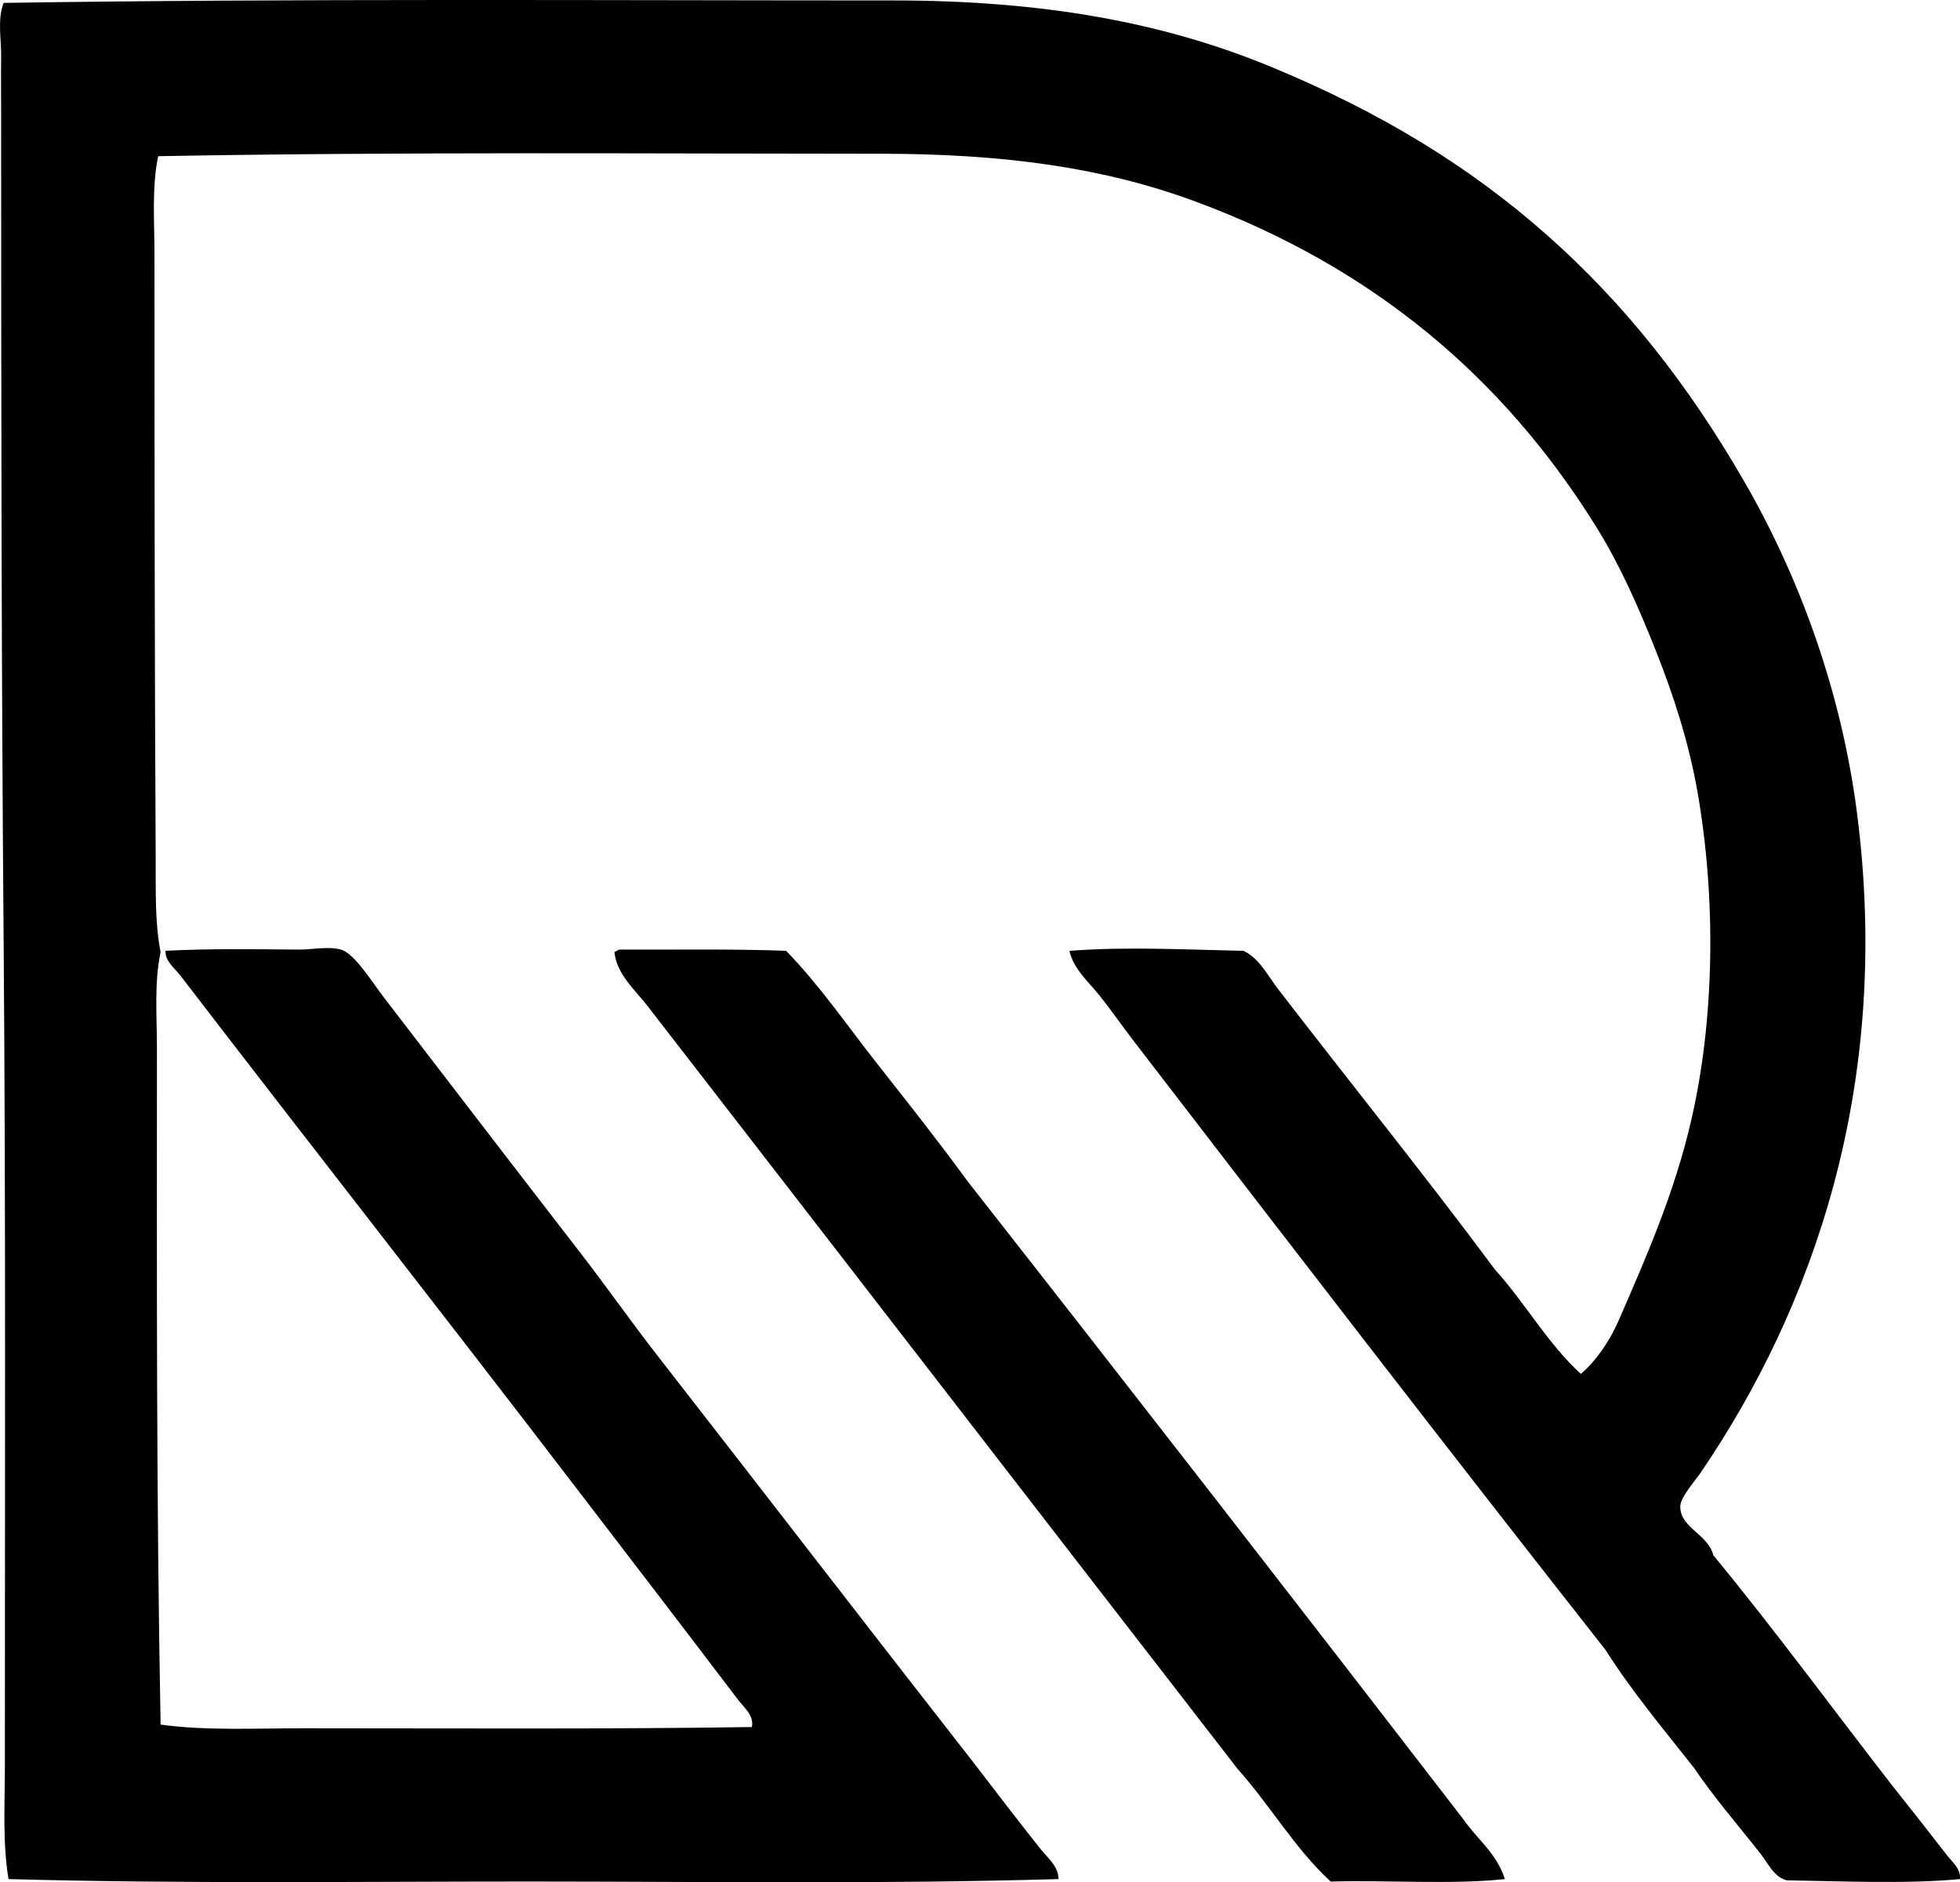 <?xml version="1.0" encoding="iso-8859-1"?>
<!-- Generator: Adobe Illustrator 19.2.0, SVG Export Plug-In . SVG Version: 6.00 Build 0)  -->
<svg version="1.1" xmlns="http://www.w3.org/2000/svg" xmlns:xlink="http://www.w3.org/1999/xlink" x="0px" y="0px"
	 viewBox="0 0 80.671 77.488" style="enable-background:new 0 0 80.671 77.488;" xml:space="preserve">
<g id="Doris_x5F_Reinemann_x5F_Fotostudio_x5F_83">
	<path style="fill-rule:evenodd;clip-rule:evenodd;" d="M80.666,77.357c-2.236,0.209-4.897,0.083-7.117,0.051
		c-0.529-0.126-0.771-0.689-1.061-1.06c-0.902-1.155-1.921-2.32-2.776-3.585c-1.247-1.58-2.536-3.117-3.635-4.846
		c-6.531-8.31-12.967-16.669-19.436-25.089c-0.454-0.592-0.896-1.228-1.363-1.817c-0.461-0.583-1.089-1.105-1.262-1.868
		c2.342-0.179,4.7-0.052,7.169,0c0.659,0.322,0.987,1.011,1.413,1.565c2.917,3.796,6.046,7.668,8.936,11.56
		c1.241,1.367,2.167,3.049,3.533,4.291c0.661-0.568,1.205-1.393,1.565-2.221c1.119-2.577,2.278-5.193,2.979-8.228
		c0.952-4.129,1.036-9.066,0.252-13.529c-0.352-2.007-0.979-3.947-1.716-5.805c-0.711-1.793-1.479-3.526-2.424-5.048
		c-3.858-6.225-9.254-10.741-16.508-13.428C45.5,6.921,41.405,6.329,36.242,6.329C26.846,6.328,16.384,6.247,6.509,6.43
		c-0.266,1.305-0.151,2.687-0.151,4.039c0.001,8.23,0.004,16.478,0.05,24.888c0.008,1.295-0.04,2.603,0.202,3.837
		c-0.269,1.281-0.151,2.608-0.151,3.937c0,9.404-0.029,18.236,0.151,27.866c1.864,0.256,3.886,0.151,5.907,0.151
		c6.049,0,12.451,0.041,18.425-0.051c0.112-0.462-0.328-0.812-0.555-1.11c-2.232-2.945-4.588-6.009-6.866-8.986
		c-5.307-6.935-10.758-13.884-16.104-20.849c-0.221-0.288-0.626-0.58-0.605-1.01c1.698-0.093,3.657-0.067,5.452-0.05
		c0.604,0.006,1.229-0.148,1.767,0c0.56,0.154,1.297,1.356,1.768,1.969c2.757,3.588,5.358,6.986,8.077,10.5
		c1.095,1.416,2.104,2.86,3.18,4.24c4.44,5.701,8.724,11.271,12.974,16.709c0.903,1.182,1.829,2.384,2.777,3.584
		c0.296,0.376,0.766,0.737,0.757,1.262c-7.293,0.215-14.61,0.102-21.809,0.101c-6.964,0-14.392,0.097-21.404-0.101
		c-0.249-1.488-0.151-3.043-0.151-4.594c0-11.263,0.04-22.891-0.051-34.126C0.059,27.696,0.047,16.099,0.047,4.713
		c0-0.79-0.011-1.593,0-2.373c0.011-0.744-0.164-1.513,0.101-2.221c11.901-0.183,24.949-0.101,36.6-0.101
		c6.184,0,11.126,0.901,15.549,2.726c4.451,1.837,8.135,4.067,11.358,6.917c3.244,2.868,5.85,6.207,8.128,10.146
		c2.25,3.893,3.99,8.583,4.645,13.63c1.472,11.37-1.896,20.516-6.411,27.159c-0.256,0.375-0.854,1.039-0.859,1.413
		c-0.013,0.895,1.135,1.129,1.363,2.019c2.538,3.083,4.914,6.327,7.371,9.491c0.728,0.917,1.476,1.862,2.221,2.827
		C80.335,76.637,80.721,76.938,80.666,77.357z"/>
	<path style="fill-rule:evenodd;clip-rule:evenodd;" d="M25.49,39.092c2.295,0.01,4.645-0.034,6.865,0.05
		c1.395,1.432,2.538,3.116,3.786,4.695c1.247,1.581,2.494,3.161,3.686,4.796c6.833,8.715,13.628,17.47,20.394,26.25
		c0.57,0.827,1.384,1.41,1.716,2.474c-2.189,0.234-4.811,0.035-7.168,0.101c-1.474-1.354-2.501-3.153-3.837-4.645
		c-8.086-10.441-16.161-20.917-24.281-31.399c-0.521-0.672-1.268-1.306-1.363-2.221C25.362,39.166,25.415,39.118,25.49,39.092z"/>
</g>
<g id="Layer_1">
</g>
</svg>
